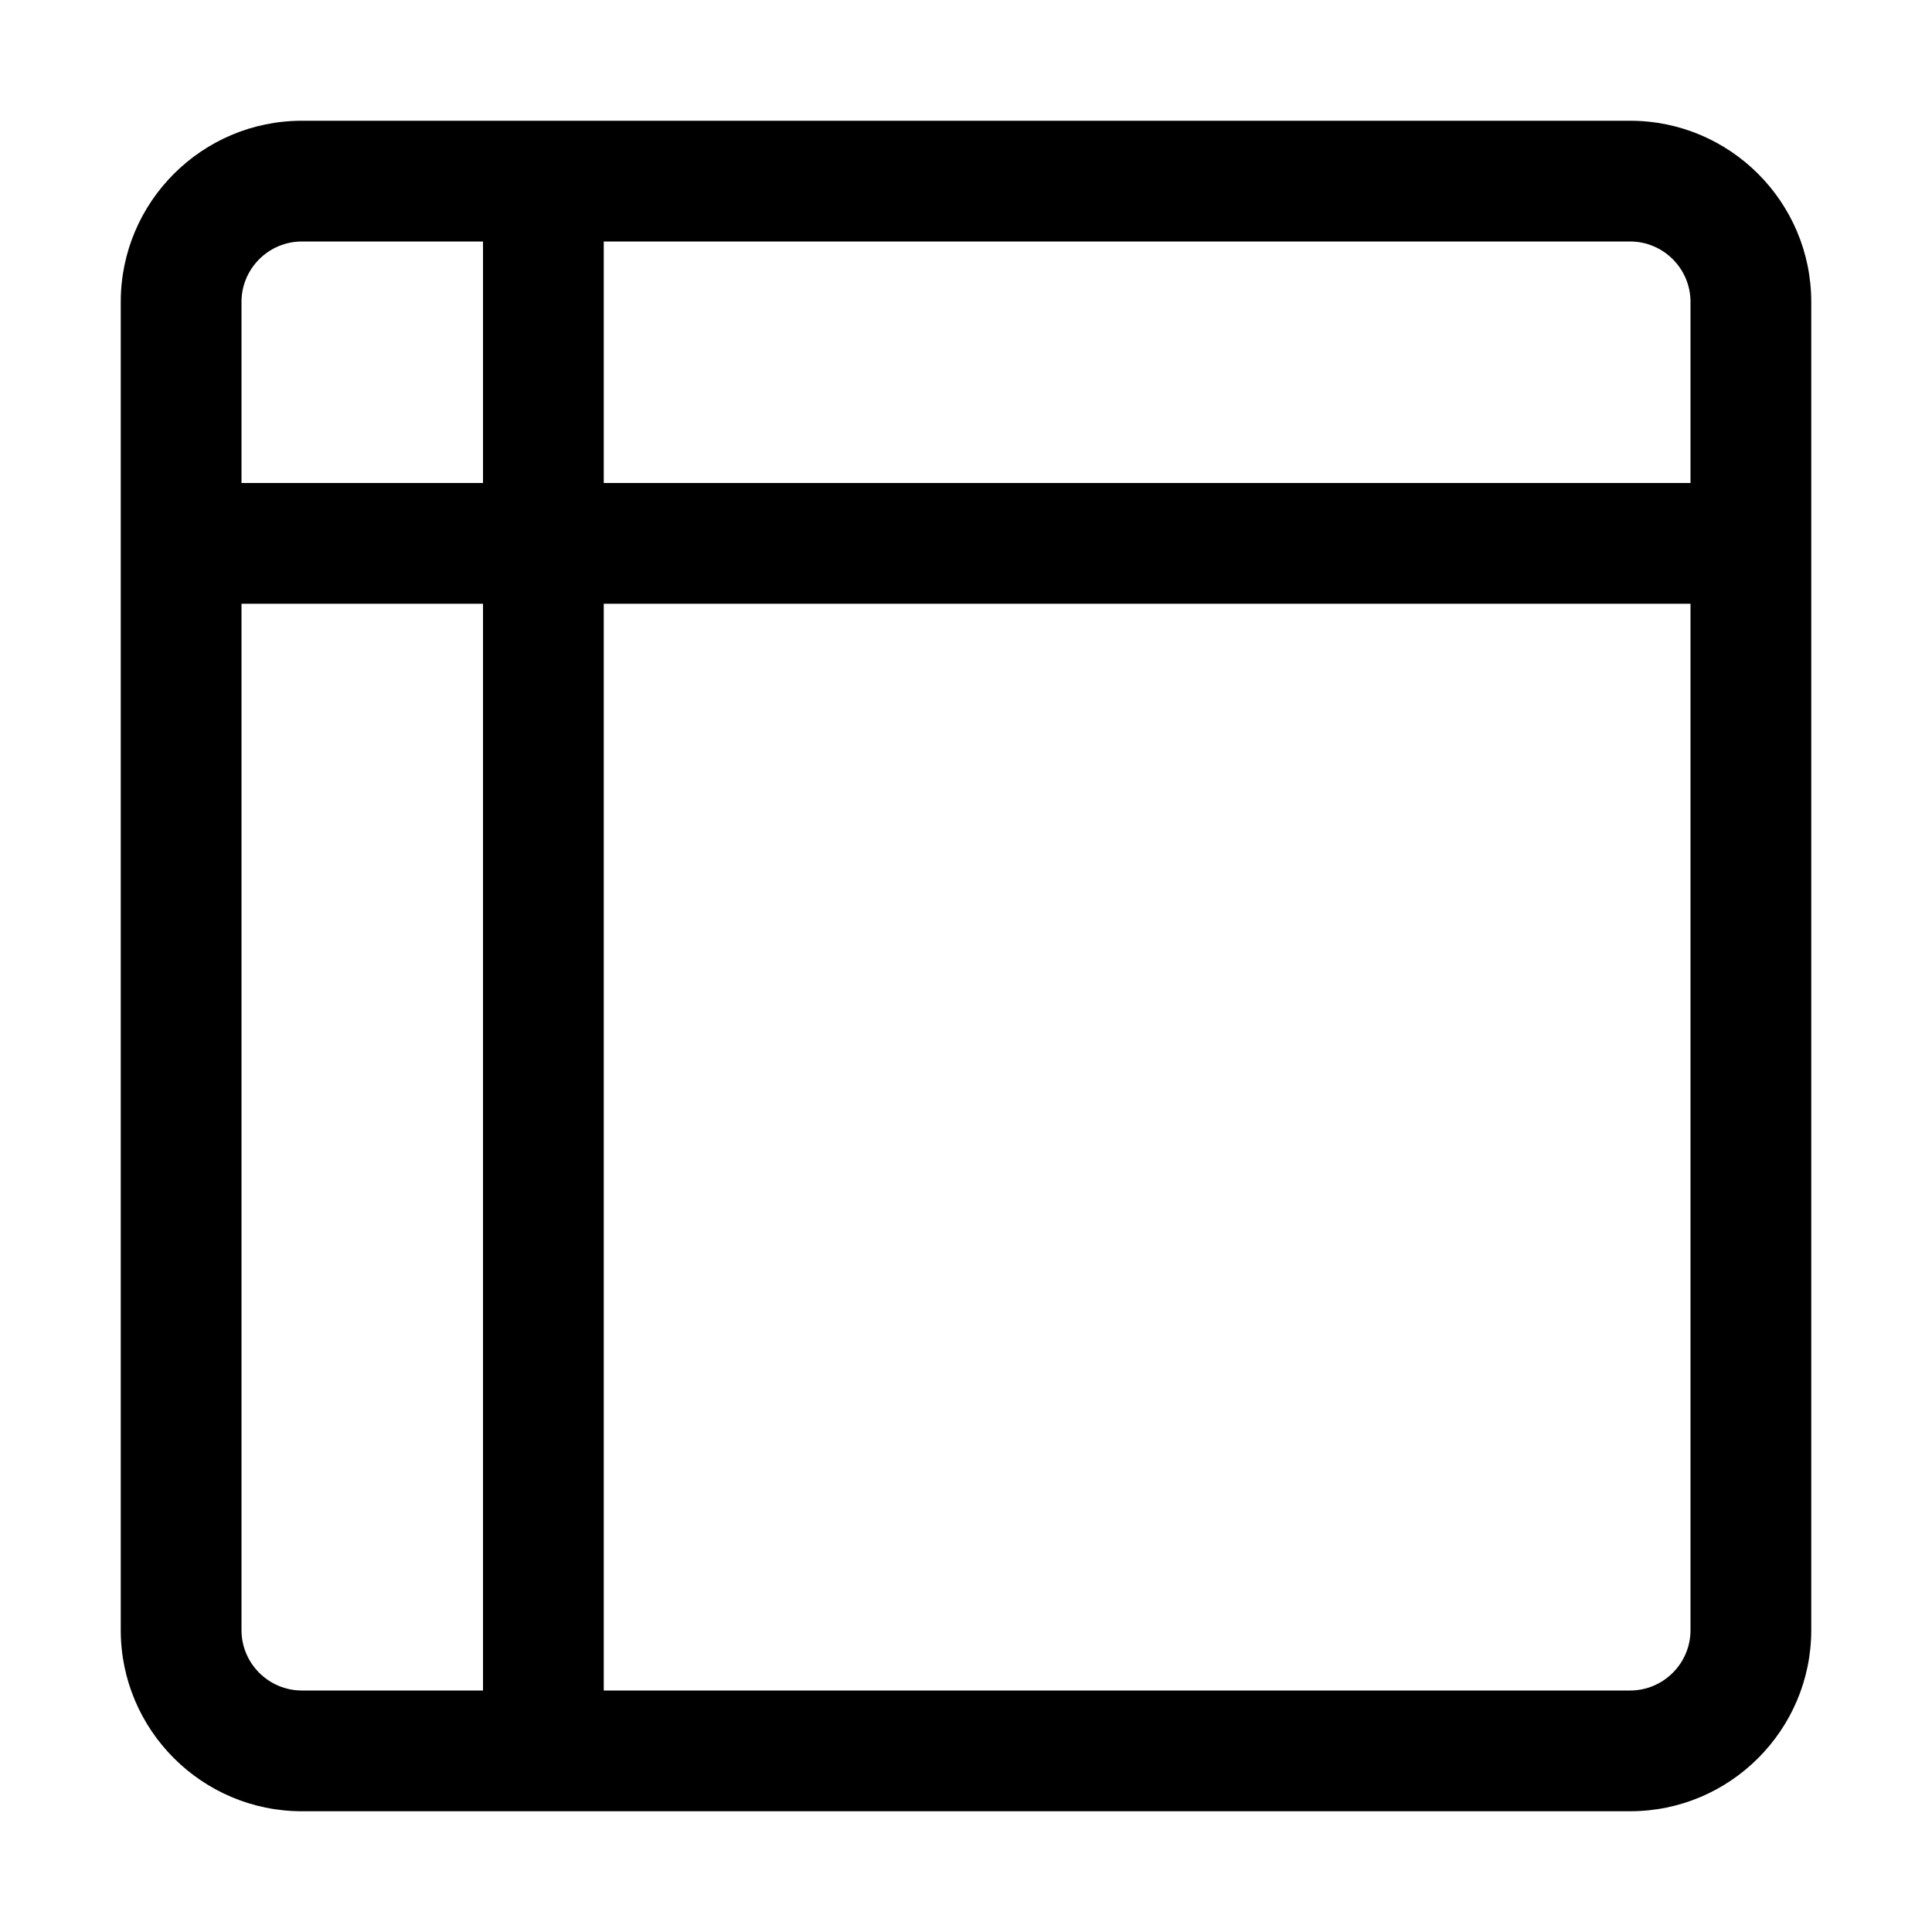 <svg version="1.1" xmlns="http://www.w3.org/2000/svg" width="16" height="16" viewBox="0 0 16 16">
<title>layout-nav-left-hamburger-header</title>
<path d="M13.5 1h-11c-0.827 0-1.5 0.673-1.5 1.5v11c0 0.827 0.673 1.5 1.5 1.5h11c0.827 0 1.5-0.673 1.5-1.5v-11c0-0.827-0.673-1.5-1.5-1.5zM4 14h-1.5c-0.275 0-0.5-0.224-0.5-0.5v-8.5h2v9zM4 4h-2v-1.5c0-0.276 0.225-0.5 0.5-0.5h1.5v2zM14 13.5c0 0.276-0.225 0.5-0.5 0.5h-8.5v-9h9v8.5zM14 4h-9v-2h8.5c0.275 0 0.5 0.224 0.5 0.5v1.5z"></path>
</svg>
